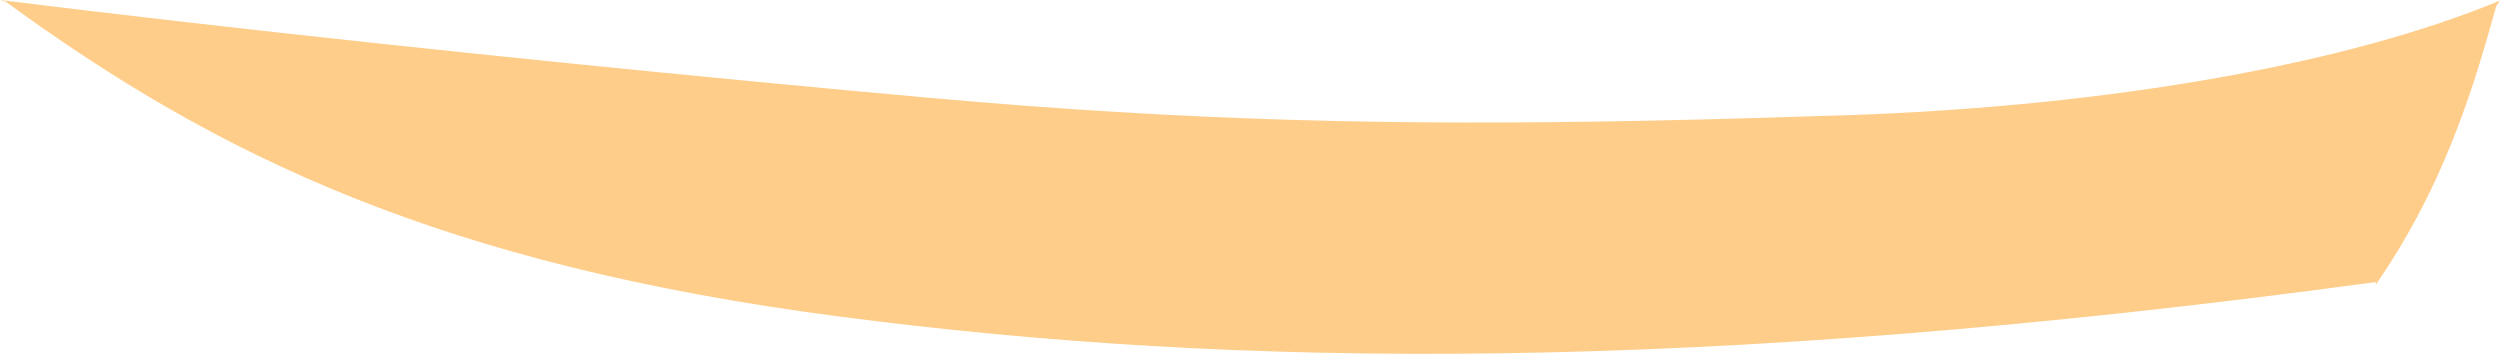 <?xml version="1.0" encoding="iso-8859-1"?>
<!-- Generator: Adobe Illustrator 16.0.0, SVG Export Plug-In . SVG Version: 6.00 Build 0)  -->
<!DOCTYPE svg PUBLIC "-//W3C//DTD SVG 1.1//EN" "http://www.w3.org/Graphics/SVG/1.1/DTD/svg11.dtd">
<svg version="1.1" id="Layer_1" xmlns="http://www.w3.org/2000/svg" xmlns:xlink="http://www.w3.org/1999/xlink" x="0px" y="0px"
	 width="27.164px" height="3.844px" viewBox="0 0 27.164 3.844" style="enable-background:new 0 0 27.164 3.844;"
	 xml:space="preserve">
<path style="fill:#FFCD8A;" d="M25.816,3.092c0.511-0.746,0.87-1.527,1.183-2.59c0.042-0.143,0.084-0.29,0.125-0.438l0.04-0.058
	c-1.619,0.675-4.191,1.148-7.103,1.246c-0.772,0.025-1.496,0.046-2.188,0.06c-2.723,0.054-4.959,0.002-7.75-0.247
	C9.512,1.01,8.861,0.95,8.188,0.885C5.529,0.631,2.504,0.311,0,0l0.062,0.018c2.312,1.688,4.75,2.859,9.062,3.422
	s9.312,0.625,16.688-0.375L25.816,3.092z"/>
</svg>
